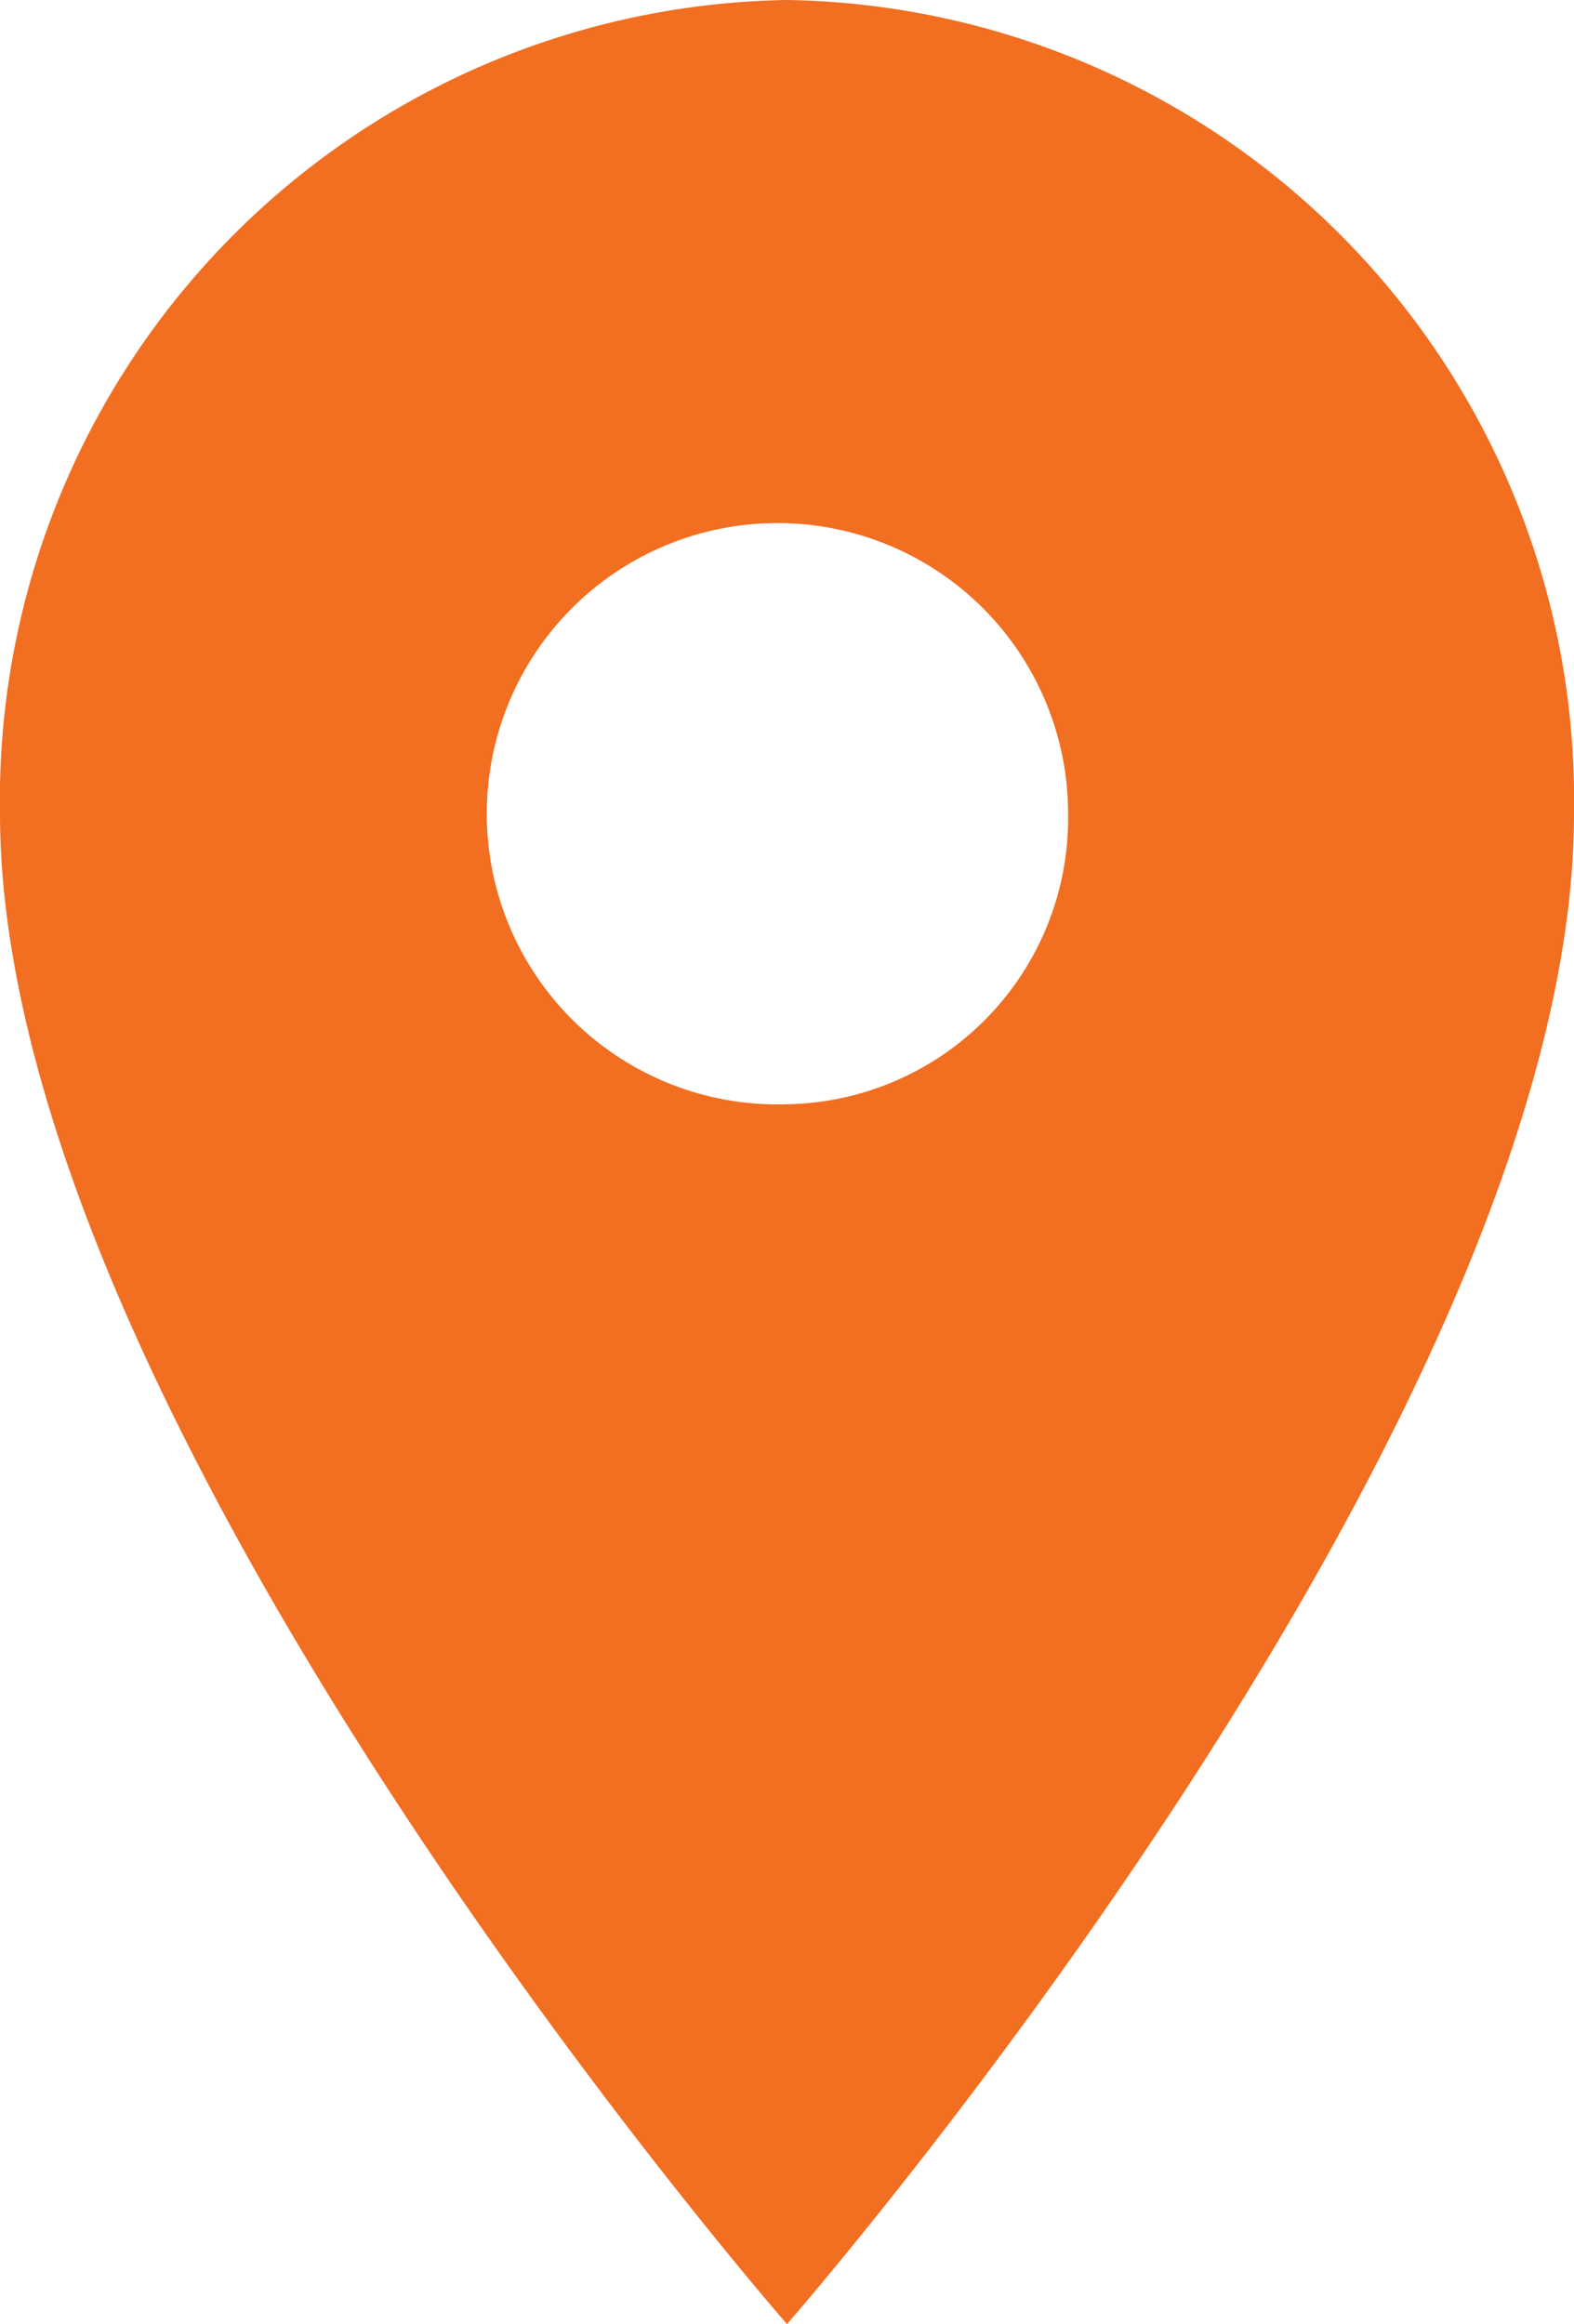 <svg xmlns="http://www.w3.org/2000/svg" width="23.378" height="34.517" viewBox="0 0 23.378 34.517">
  <path id="Icon_material-location-on" data-name="Icon material-location-on" d="M19.189,3A11.881,11.881,0,0,0,7.5,15.081c0,9.061,11.689,22.436,11.689,22.436S30.878,24.142,30.878,15.081A11.881,11.881,0,0,0,19.189,3Zm0,16.4a4.317,4.317,0,1,1,4.175-4.315A4.248,4.248,0,0,1,19.189,19.4Z" transform="translate(-7.5 -3)" fill="#f26e20"/>
</svg>
